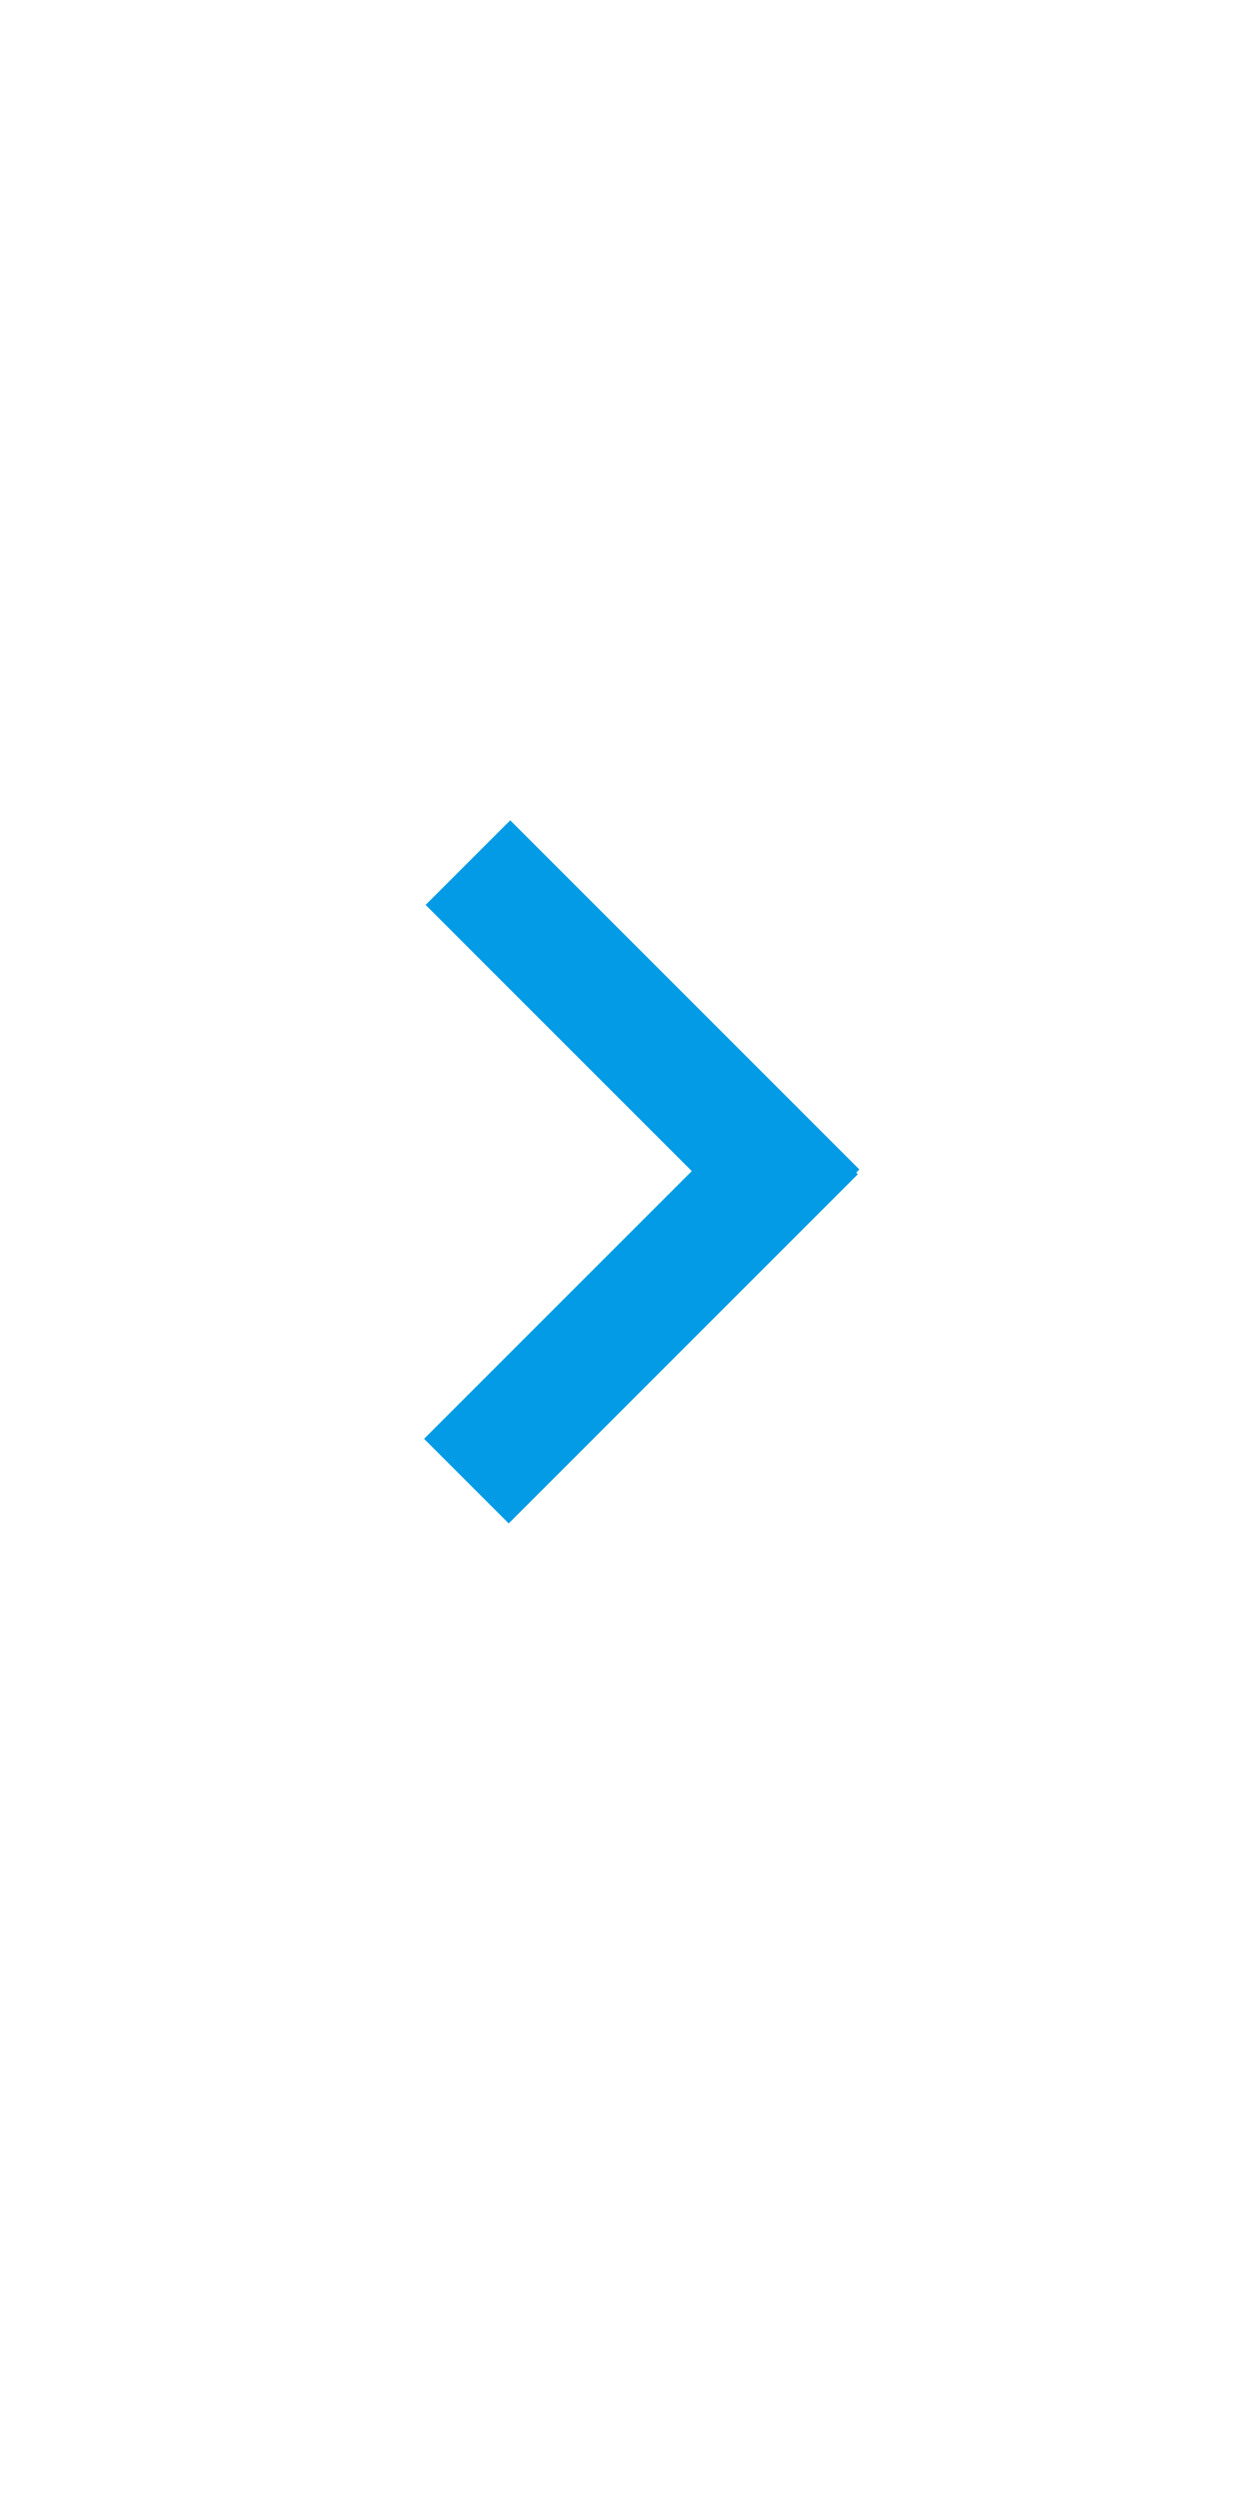 <?xml version="1.0" encoding="UTF-8" standalone="no"?>
<!DOCTYPE svg PUBLIC "-//W3C//DTD SVG 1.1//EN" "http://www.w3.org/Graphics/SVG/1.1/DTD/svg11.dtd">
<svg version="1.1" xmlns="http://www.w3.org/2000/svg" xmlns:xlink="http://www.w3.org/1999/xlink" preserveAspectRatio="xMidYMid meet" viewBox="0 0 320 640" width="320" height="640"><defs><path d="M220 299.39L130.62 210L108.96 231.66L198.34 321.05L198.34 321.05L220 299.39Z" id="a1njI2iHw3"></path><path d="M197.95 278.95L108.57 368.34L130.23 390L219.61 300.61L197.95 278.95Z" id="a21t0YAJYC"></path></defs><g><g><g><g><use xlink:href="#a1njI2iHw3" opacity="1" fill="#039be5" fill-opacity="1"></use></g><g><use xlink:href="#a21t0YAJYC" opacity="1" fill="#039be5" fill-opacity="1"></use></g></g></g></g></svg>